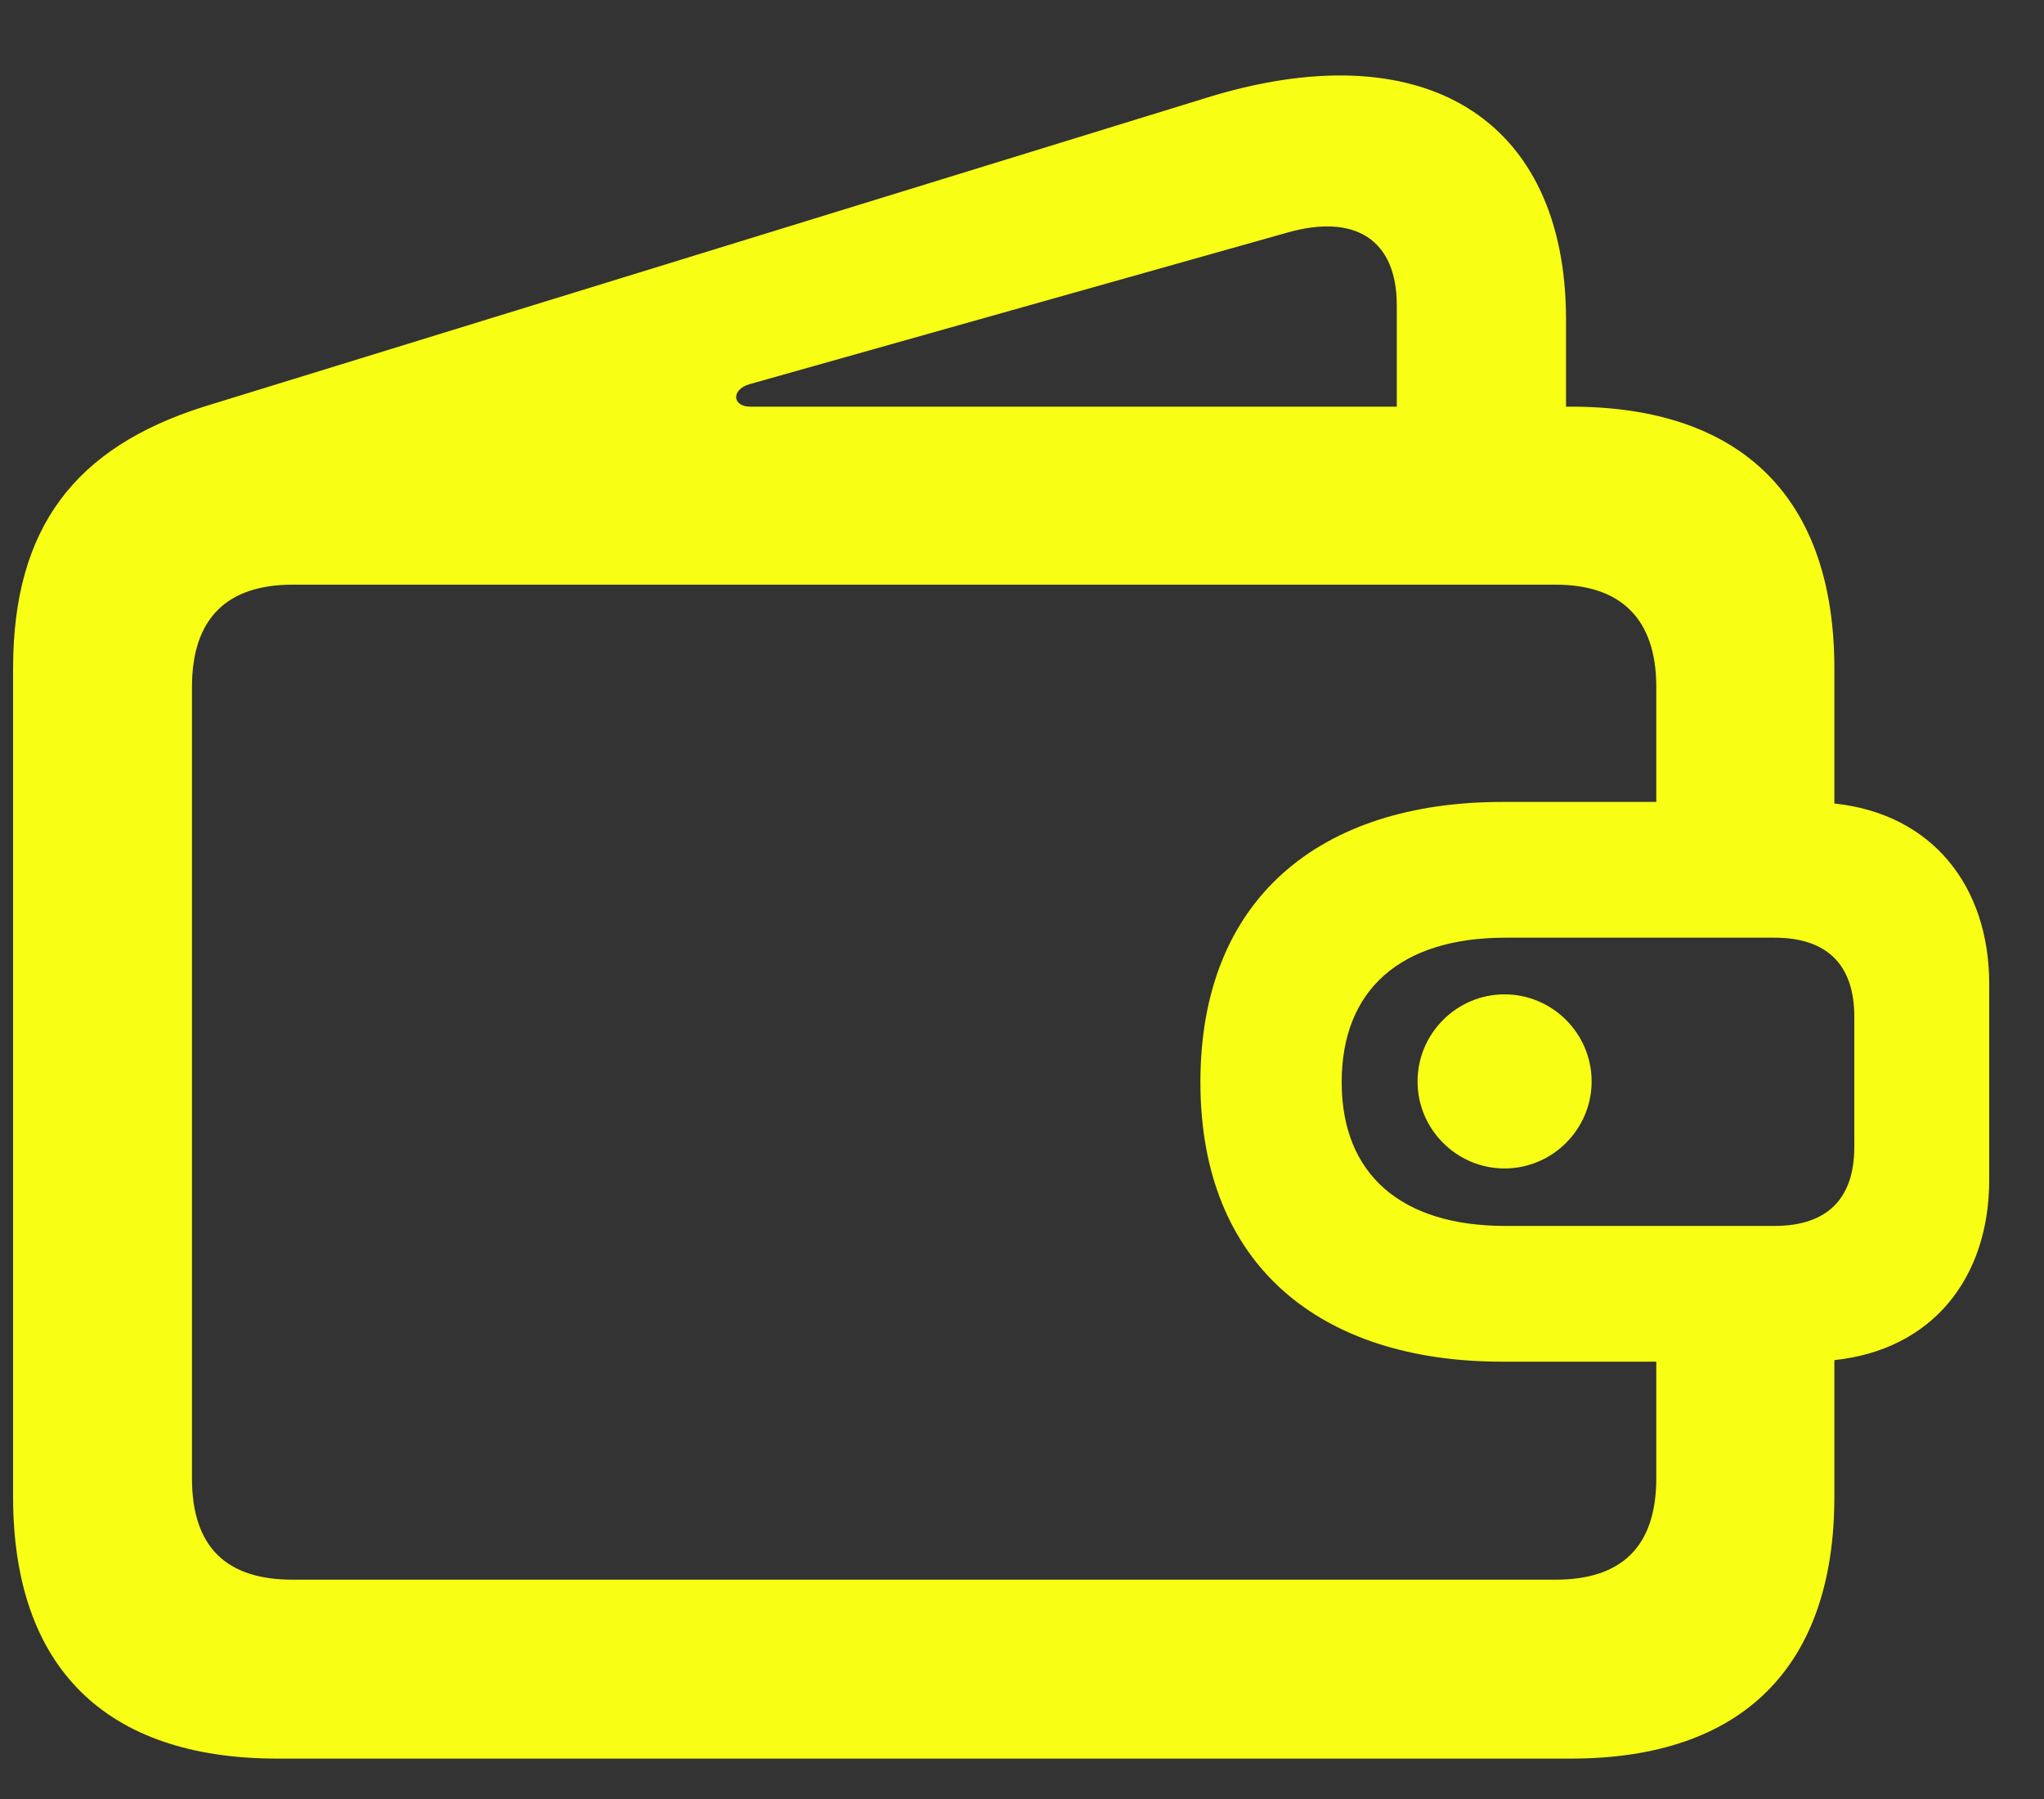 <svg width="25" height="22" viewBox="0 0 25 22" fill="none" xmlns="http://www.w3.org/2000/svg">
<rect x="0" y="0" width="25" height="22" fill="#333333" stroke="none"/>
<path d="M3.393 21.506C1.293 21.506 0.16 20.393 0.16 18.303V8.176C0.16 6.447 0.922 5.471 2.494 4.973L14.701 1.213C17.406 0.354 19.154 1.447 19.154 3.908V4.973H19.213C21.312 4.973 22.436 6.096 22.436 8.176V9.826C23.637 9.953 24.33 10.842 24.33 12.033V14.426C24.33 15.627 23.637 16.506 22.436 16.633V18.303C22.436 20.383 21.312 21.506 19.213 21.506H3.393ZM9.174 4.973H17.084V3.732C17.084 2.932 16.576 2.609 15.746 2.844L9.164 4.699C8.939 4.768 8.959 4.973 9.174 4.973ZM18.373 16.652C16.156 16.652 14.682 15.48 14.682 13.234C14.682 10.979 16.156 9.807 18.373 9.807H20.258V8.4C20.258 7.561 19.818 7.15 19.027 7.15H3.578C2.777 7.15 2.348 7.561 2.348 8.4V18.078C2.348 18.928 2.777 19.318 3.578 19.318H19.027C19.818 19.318 20.258 18.928 20.258 18.078V16.652H18.373ZM18.412 14.992H21.703C22.348 14.992 22.68 14.66 22.68 14.025V12.434C22.68 11.799 22.348 11.467 21.703 11.467H18.412C17.133 11.467 16.41 12.102 16.41 13.234C16.41 14.357 17.133 14.992 18.412 14.992ZM18.402 14.289C17.816 14.289 17.338 13.81 17.338 13.225C17.338 12.639 17.816 12.16 18.402 12.16C18.988 12.16 19.467 12.639 19.467 13.225C19.467 13.81 18.988 14.289 18.402 14.289Z" fill="#F8FF15"/>
</svg>
